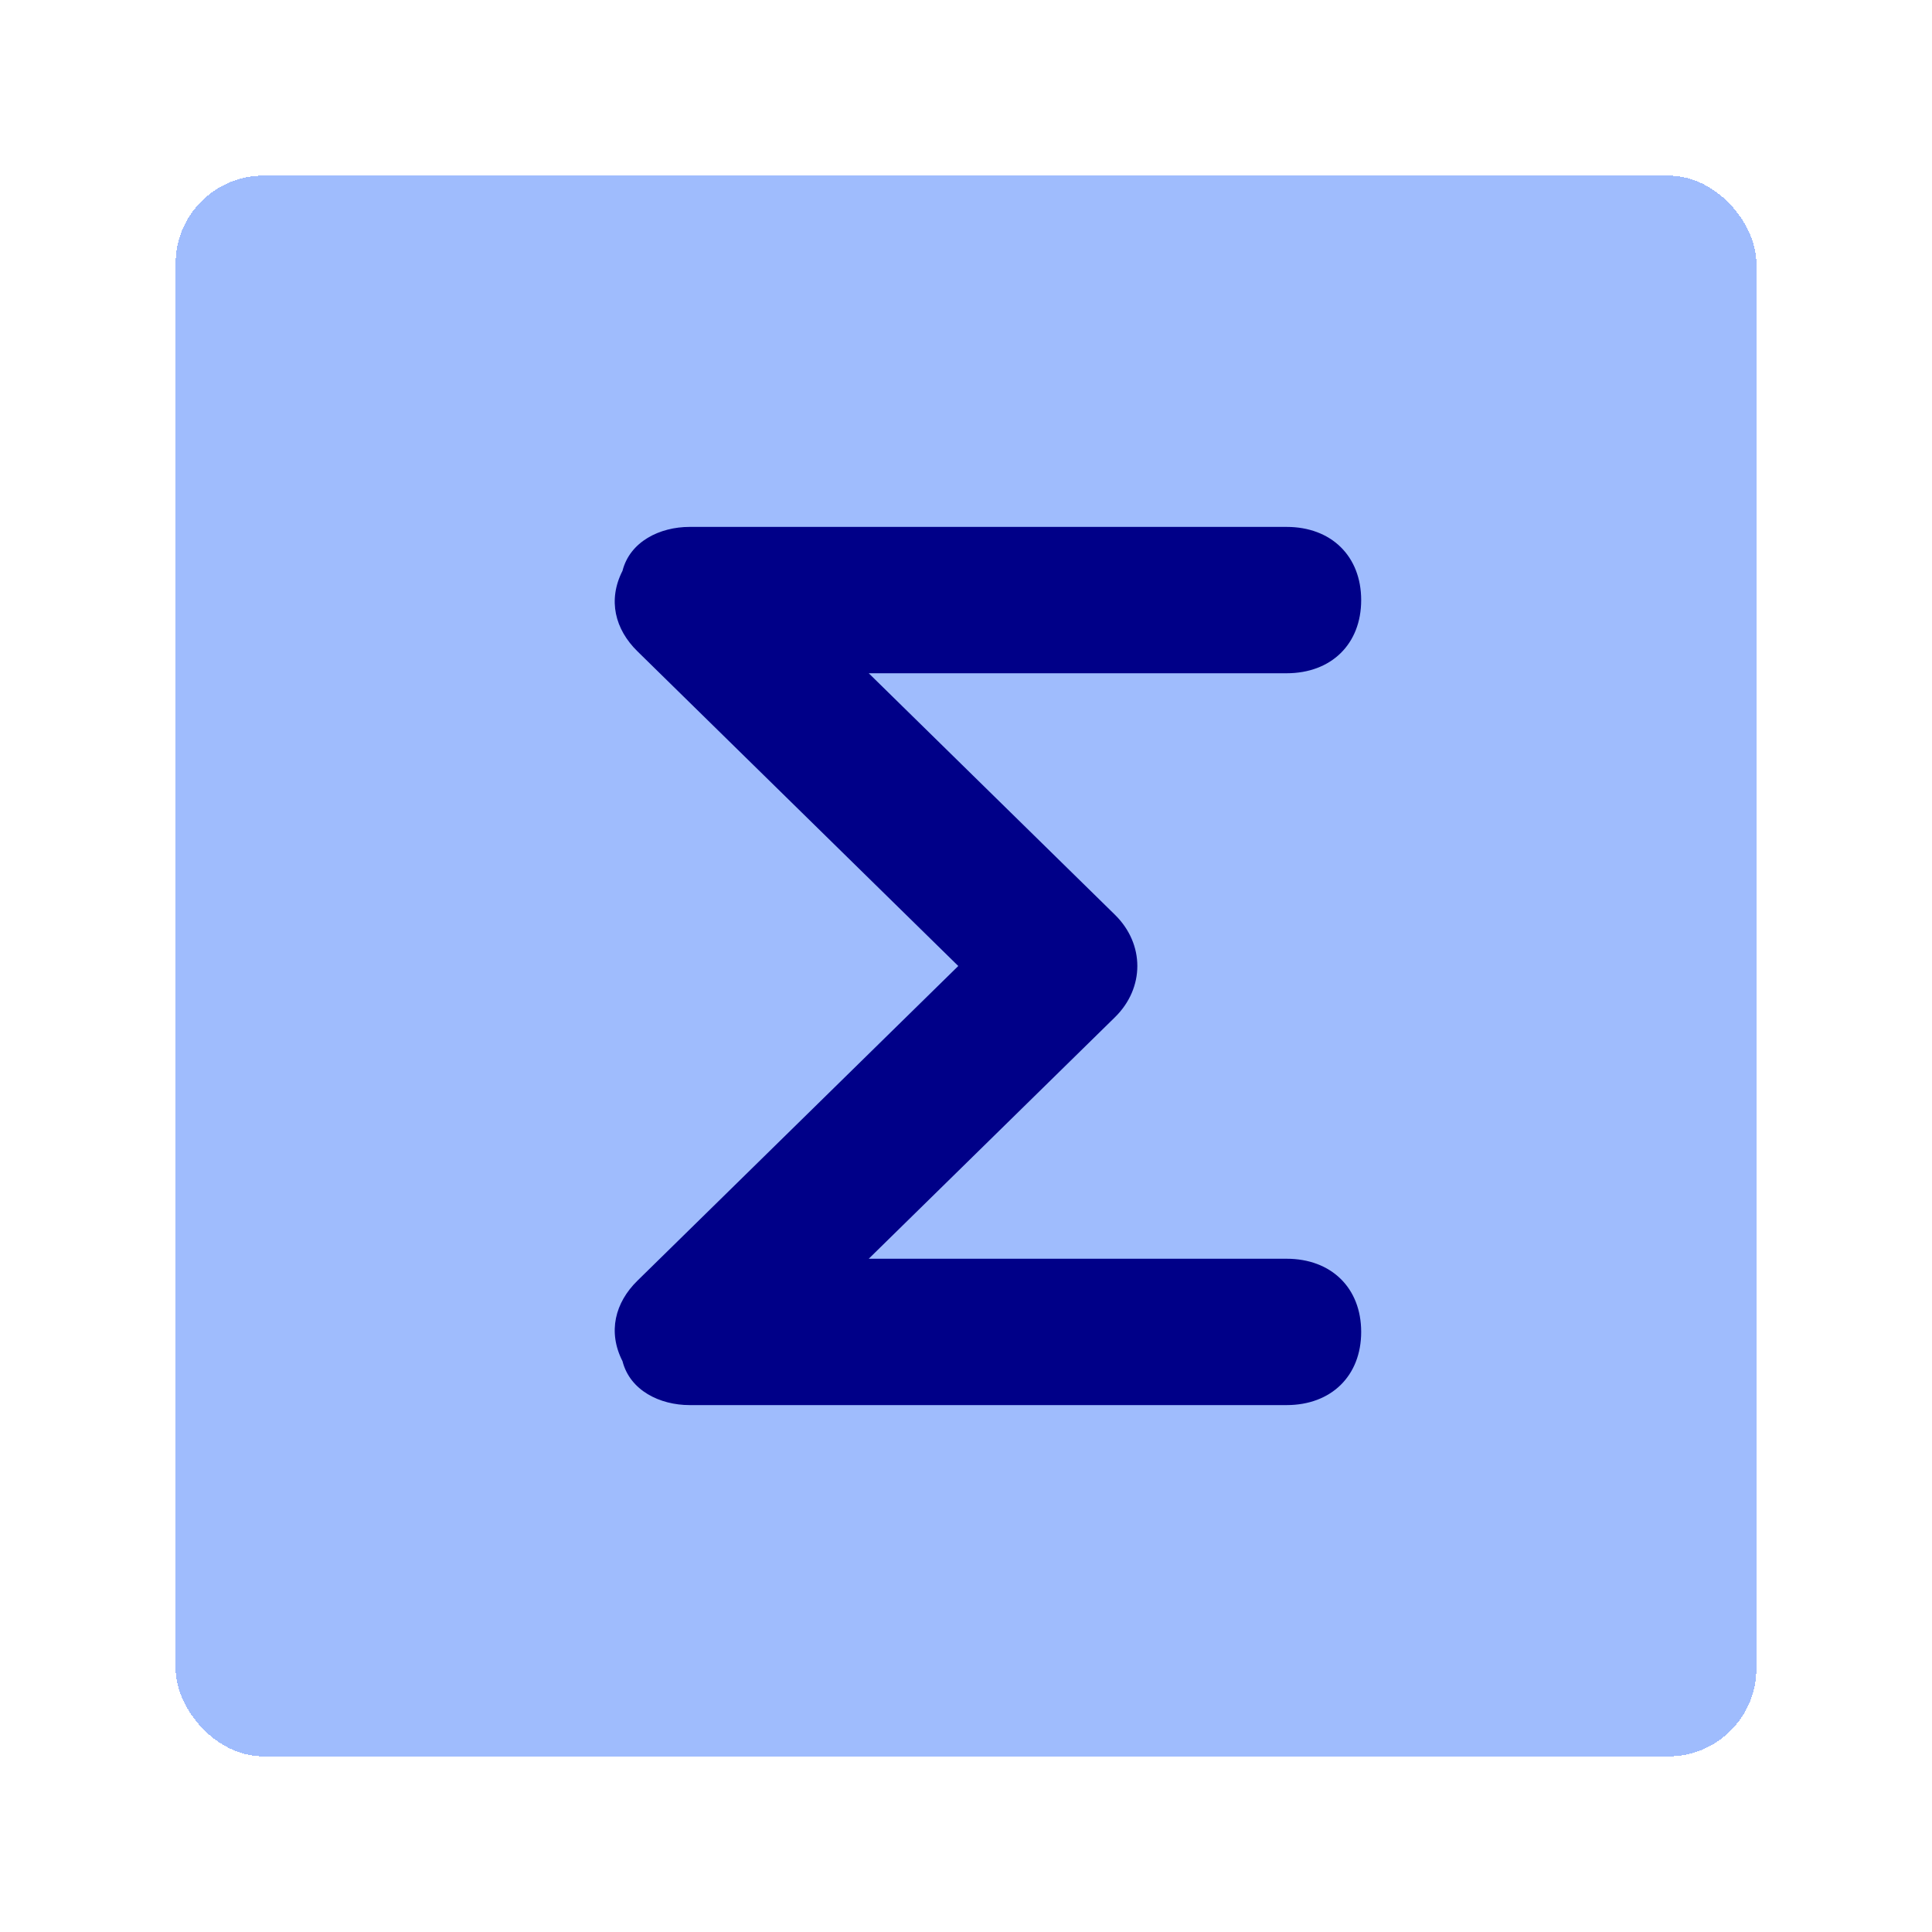 <svg width="44" height="44" viewBox="0 0 44 44" fill="none" xmlns="http://www.w3.org/2000/svg">
<g filter="url(#filter0_d_9425_230020)">
<rect x="4" y="4" width="36" height="36" rx="2" fill="#9FBCFD" shape-rendering="crispEdges"/>
<mask id="mask0_9425_230020" style="mask-type:alpha" maskUnits="userSpaceOnUse" x="4" y="4" width="36" height="36">
<rect x="4" y="4" width="36" height="36" fill="#0FA266"/>
</mask>
<g mask="url(#mask0_9425_230020)">
<path d="M29.301 28.667H19.785L25.392 23.167C26.072 22.5 26.072 21.5 25.392 20.833L19.785 15.333H29.301C30.32 15.333 31 14.667 31 13.667C31 12.667 30.32 12 29.301 12H15.706C15.027 12 14.347 12.333 14.177 13C13.837 13.667 14.007 14.333 14.517 14.833L21.824 22L14.517 29.167C14.007 29.667 13.837 30.333 14.177 31C14.347 31.667 15.027 32 15.706 32H29.301C30.32 32 31 31.333 31 30.333C31 29.333 30.32 28.667 29.301 28.667Z" fill="#000088"/>
</g>
</g>
<defs>
<filter id="filter0_d_9425_230020" x="0" y="0" width="44" height="44" filterUnits="userSpaceOnUse" color-interpolation-filters="sRGB">
<feFlood flood-opacity="0" result="BackgroundImageFix"/>
<feColorMatrix in="SourceAlpha" type="matrix" values="0 0 0 0 0 0 0 0 0 0 0 0 0 0 0 0 0 0 127 0" result="hardAlpha"/>
<feOffset/>
<feGaussianBlur stdDeviation="2"/>
<feComposite in2="hardAlpha" operator="out"/>
<feColorMatrix type="matrix" values="0 0 0 0 0.529 0 0 0 0 0.529 0 0 0 0 0.529 0 0 0 0.25 0"/>
<feBlend mode="normal" in2="BackgroundImageFix" result="effect1_dropShadow_9425_230020"/>
<feBlend mode="normal" in="SourceGraphic" in2="effect1_dropShadow_9425_230020" result="shape"/>
</filter>
</defs>
</svg>
